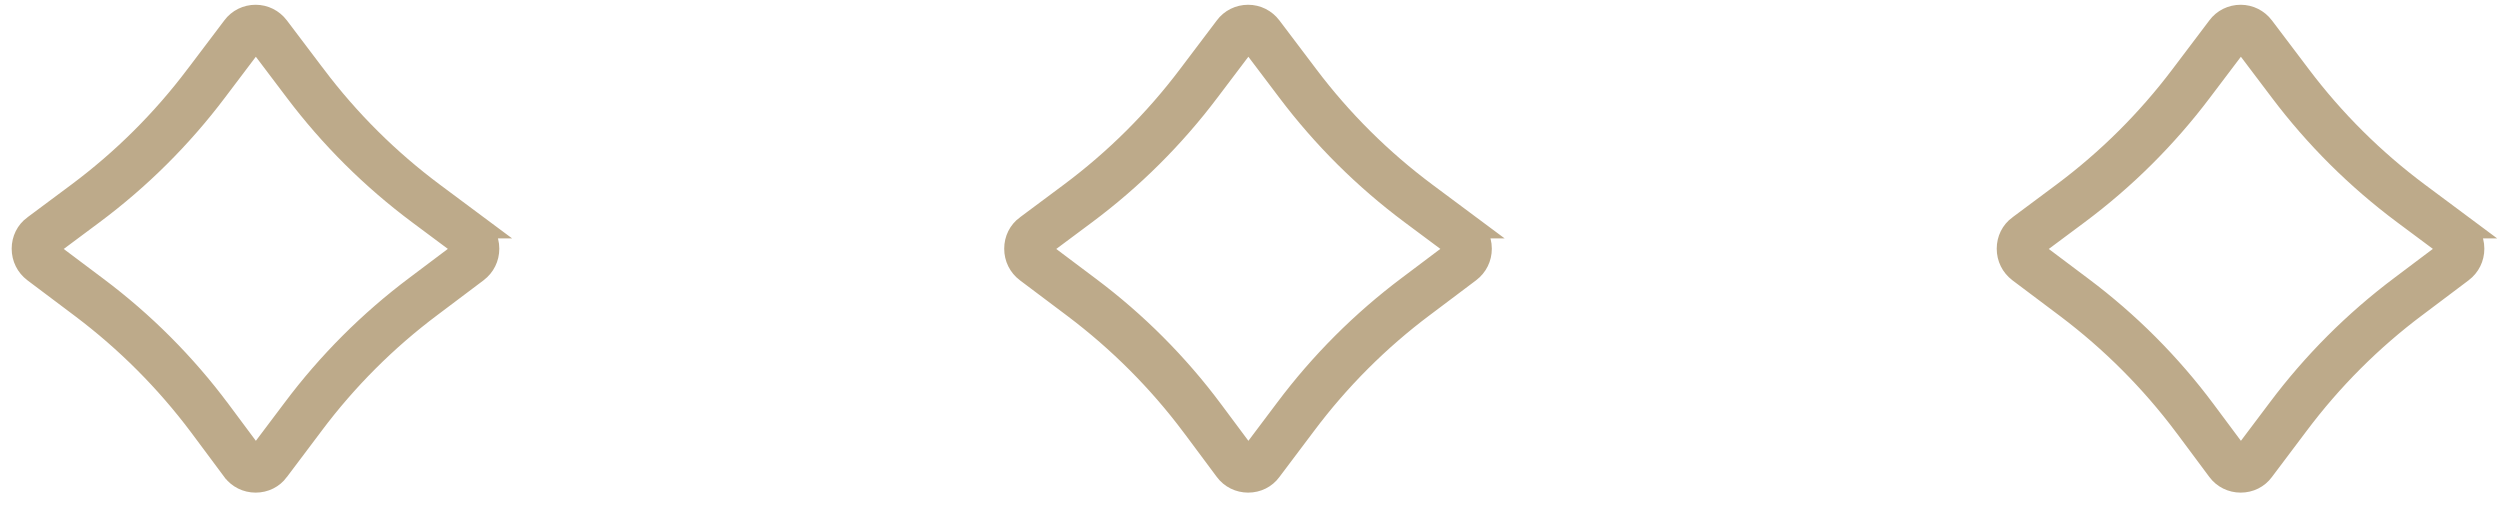 <svg width="107" height="22" viewBox="0 0 107 22" fill="none" xmlns="http://www.w3.org/2000/svg">
<path d="M20.559 9.504L18.679 8.104C18.679 8.104 18.679 8.104 18.679 8.104C16.778 6.688 15.085 5.005 13.66 3.114L13.659 3.114L12.079 1.024L12.078 1.022C11.802 0.662 11.39 0.454 10.94 0.454C10.494 0.454 10.069 0.659 9.8 1.025L8.221 3.114L8.22 3.114C6.795 5.005 5.102 6.688 3.201 8.104C3.201 8.104 3.201 8.104 3.201 8.104L1.322 9.503C1.322 9.503 1.322 9.503 1.321 9.503C0.956 9.772 0.75 10.187 0.75 10.644C0.75 11.103 0.957 11.516 1.318 11.793L1.32 11.794L3.369 13.334C5.261 14.76 6.944 16.443 8.37 18.344C8.37 18.344 8.37 18.344 8.37 18.344L9.798 20.262C9.799 20.262 9.799 20.263 9.799 20.263C10.068 20.629 10.494 20.834 10.94 20.834C11.397 20.834 11.812 20.629 12.081 20.264C12.081 20.263 12.081 20.263 12.082 20.262L13.57 18.285L13.57 18.284C14.996 16.383 16.679 14.7 18.57 13.284L18.57 13.284L20.55 11.794L20.552 11.793C20.913 11.516 21.12 11.103 21.12 10.644C21.12 10.396 21.059 10.161 20.946 9.954H21.164L20.559 9.504ZM12.38 17.385L10.95 19.284L9.581 17.445L9.58 17.445C8.076 15.426 6.289 13.639 4.28 12.134L2.31 10.655L4.109 9.315L4.109 9.315C6.128 7.811 7.915 6.034 9.43 4.025L10.95 2.014L12.47 4.025C13.985 6.034 15.772 7.811 17.791 9.315L17.791 9.315L19.585 10.651L17.68 12.084C15.671 13.589 13.884 15.376 12.38 17.385Z" fill="#BDAA8A" stroke="#BDAA8A" stroke-width="0.5"/>
<path d="M63.039 9.504L61.159 8.104C61.159 8.104 61.159 8.104 61.159 8.104C59.258 6.688 57.565 5.005 56.139 3.114L56.139 3.114L54.559 1.024L54.558 1.022C54.282 0.662 53.869 0.454 53.42 0.454C52.974 0.454 52.548 0.659 52.279 1.025L50.7 3.114L50.7 3.114C49.274 5.005 47.581 6.688 45.68 8.104C45.68 8.104 45.68 8.104 45.68 8.104L43.802 9.503C43.801 9.503 43.801 9.503 43.801 9.503C43.436 9.772 43.23 10.187 43.23 10.644C43.23 11.103 43.436 11.516 43.797 11.793L43.8 11.794L45.849 13.334C47.74 14.76 49.424 16.443 50.849 18.344C50.849 18.344 50.849 18.344 50.85 18.344L52.278 20.262C52.278 20.262 52.278 20.263 52.279 20.263C52.548 20.629 52.974 20.834 53.42 20.834C53.877 20.834 54.292 20.629 54.56 20.264C54.561 20.263 54.561 20.263 54.561 20.262L56.049 18.285L56.05 18.284C57.475 16.383 59.159 14.7 61.049 13.284L61.05 13.284L63.03 11.794L63.032 11.793C63.393 11.516 63.6 11.103 63.6 10.644C63.6 10.396 63.539 10.161 63.425 9.954H63.644L63.039 9.504ZM54.859 17.385L53.43 19.284L52.06 17.445L52.06 17.445C50.556 15.426 48.769 13.639 46.76 12.134L44.79 10.655L46.589 9.315L46.589 9.315C48.608 7.811 50.395 6.034 51.909 4.025L53.43 2.014L54.95 4.025C56.464 6.034 58.251 7.811 60.27 9.315L60.27 9.315L62.064 10.651L60.16 12.084C58.151 13.589 56.364 15.376 54.859 17.385Z" fill="#BDAA8A" stroke="#BDAA8A" stroke-width="0.5"/>
<path d="M105.519 9.504L103.639 8.104C103.639 8.104 103.639 8.104 103.639 8.104C101.738 6.688 100.045 5.005 98.619 3.114L98.619 3.114L97.039 1.024L97.038 1.022C96.762 0.662 96.349 0.454 95.9 0.454C95.454 0.454 95.028 0.659 94.759 1.025L93.18 3.114L93.18 3.114C91.754 5.005 90.061 6.688 88.16 8.104C88.16 8.104 88.16 8.104 88.16 8.104L86.282 9.503C86.281 9.503 86.281 9.503 86.281 9.503C85.916 9.772 85.71 10.187 85.71 10.644C85.71 11.103 85.916 11.516 86.278 11.793L86.279 11.794L88.329 13.334C90.22 14.76 91.904 16.443 93.329 18.344C93.329 18.344 93.33 18.344 93.33 18.344L94.758 20.262C94.758 20.262 94.758 20.263 94.759 20.263C95.028 20.629 95.454 20.834 95.9 20.834C96.357 20.834 96.772 20.629 97.04 20.264C97.041 20.263 97.041 20.263 97.041 20.262L98.529 18.285L98.53 18.284C99.956 16.383 101.639 14.7 103.529 13.284L103.53 13.284L105.51 11.794L105.512 11.793C105.873 11.516 106.08 11.103 106.08 10.644C106.08 10.396 106.019 10.161 105.905 9.954H106.124L105.519 9.504ZM97.34 17.385L95.91 19.284L94.54 17.445L94.54 17.445C93.036 15.426 91.249 13.639 89.24 12.134L87.27 10.655L89.069 9.315L89.069 9.315C91.088 7.811 92.875 6.034 94.389 4.025L95.91 2.014L97.43 4.025C98.944 6.034 100.731 7.811 102.75 9.315L102.75 9.315L104.544 10.651L102.64 12.084C100.631 13.589 98.844 15.376 97.34 17.385Z" fill="#BDAA8A" stroke="#BDAA8A" stroke-width="0.5"/>
</svg>
